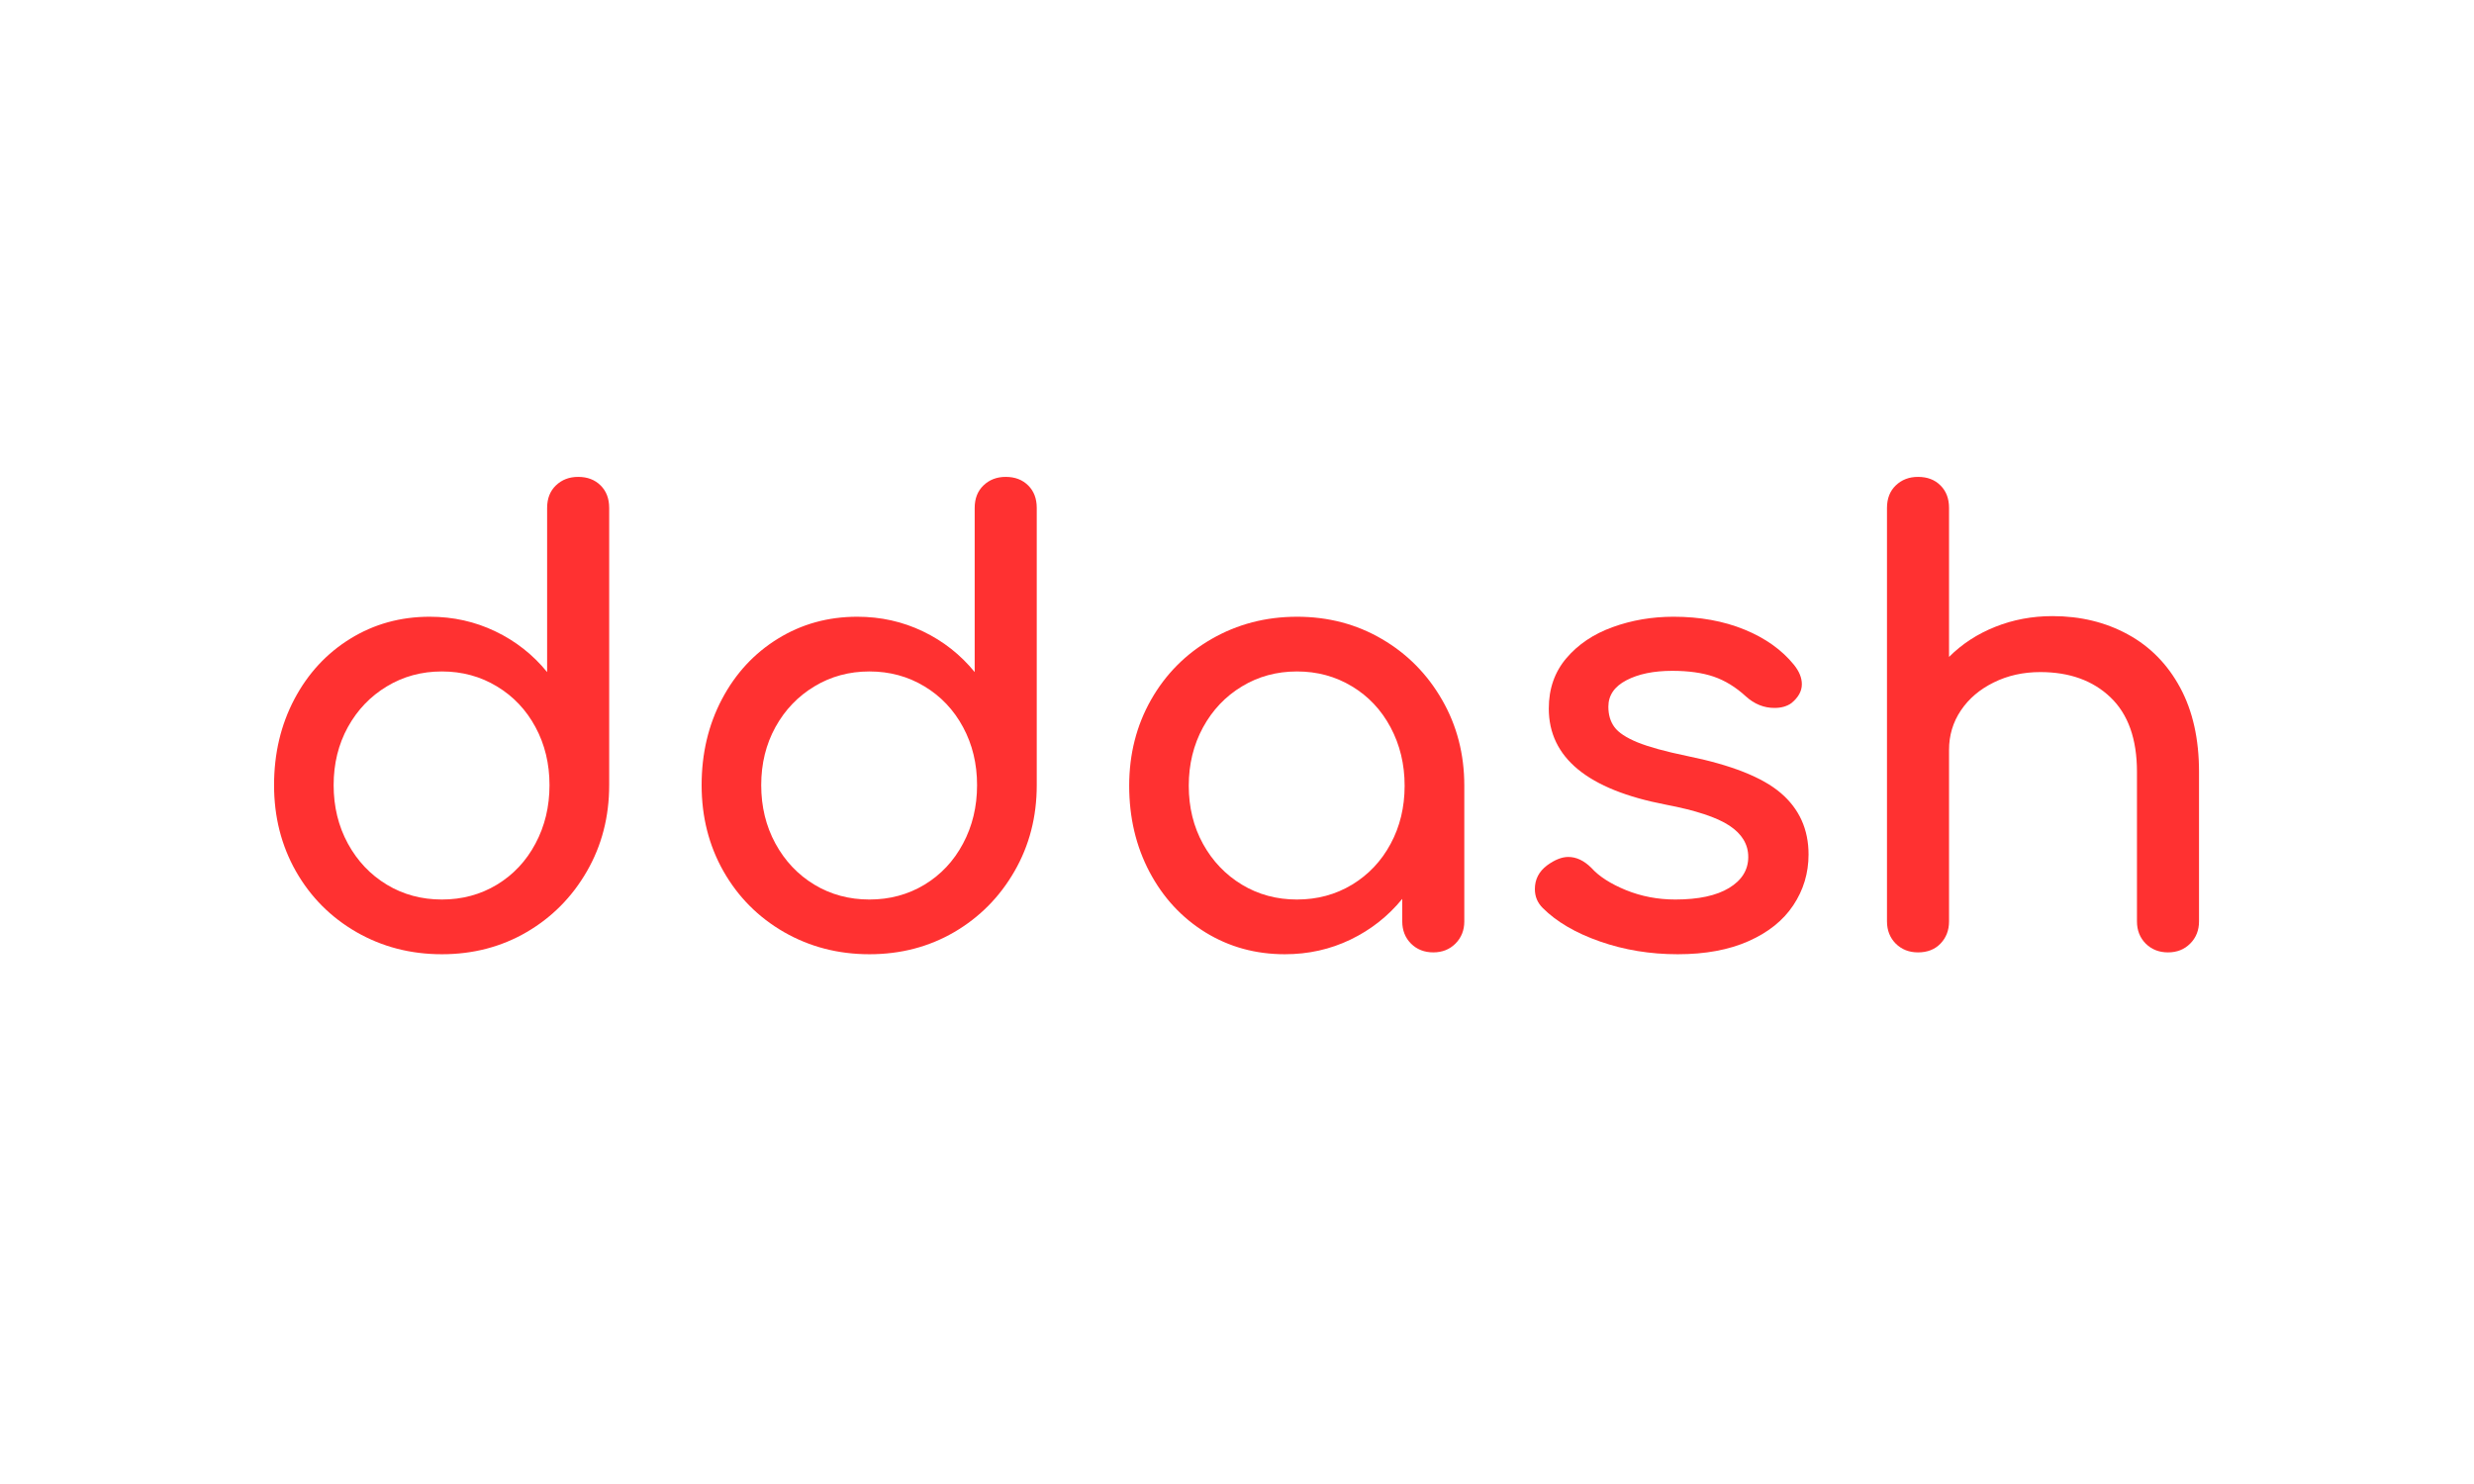 <?xml version="1.0" encoding="UTF-8" standalone="no"?>
<svg
   height="300"
   preserveAspectRatio="xMidYMid"
   viewBox="0 0 375 225"
   width="500"
   zoomAndPan="magnify"
   version="1.1"
   id="svg5"
   sodipodi:docname="logo_big.svg"
   inkscape:export-filename="logo_big.png"
   inkscape:export-xdpi="96"
   inkscape:export-ydpi="96"
   inkscape:version="1.4 (e7c3feb1, 2024-10-09)"
   xmlns:inkscape="http://www.inkscape.org/namespaces/inkscape"
   xmlns:sodipodi="http://sodipodi.sourceforge.net/DTD/sodipodi-0.dtd"
   xmlns="http://www.w3.org/2000/svg"
   xmlns:svg="http://www.w3.org/2000/svg">
  <defs
     id="defs5" />
  <sodipodi:namedview
     id="namedview5"
     pagecolor="#ffffff"
     bordercolor="#000000"
     borderopacity="0.25"
     inkscape:showpageshadow="2"
     inkscape:pageopacity="0.0"
     inkscape:pagecheckerboard="0"
     inkscape:deskcolor="#d1d1d1"
     inkscape:zoom="0.65664894"
     inkscape:cx="290.10935"
     inkscape:cy="239.85419"
     inkscape:window-width="1512"
     inkscape:window-height="846"
     inkscape:window-x="0"
     inkscape:window-y="38"
     inkscape:window-maximized="1"
     inkscape:current-layer="svg5" />
  <g
     fill="#ff3131"
     id="g5"
     transform="translate(0.784,-72.314)">
    <path
       d="m 51.812,-72 c 1.406,0 2.539,0.434 3.406,1.297 0.863,0.855 1.297,1.992 1.297,3.406 v 42.031 c 0,4.805 -1.125,9.156 -3.375,13.062 -2.242,3.898 -5.281,6.969 -9.125,9.219 C 40.172,-0.742 35.883,0.375 31.156,0.375 c -4.73,0 -9.047,-1.117 -12.953,-3.359 -3.898,-2.25 -6.953,-5.32 -9.172,-9.219 -2.211,-3.906 -3.312,-8.258 -3.312,-13.062 0,-4.789 1.023,-9.133 3.078,-13.031 2.062,-3.906 4.891,-6.961 8.484,-9.172 3.594,-2.219 7.602,-3.328 12.031,-3.328 3.562,0 6.879,0.742 9.953,2.219 3.07,1.469 5.688,3.527 7.844,6.172 v -24.891 c 0,-1.414 0.441,-2.551 1.328,-3.406 C 49.332,-71.566 50.457,-72 51.812,-72 Z M 31.156,-7.922 c 3.07,0 5.852,-0.75 8.344,-2.25 2.488,-1.508 4.438,-3.586 5.844,-6.234 1.414,-2.645 2.125,-5.598 2.125,-8.859 0,-3.25 -0.711,-6.18 -2.125,-8.797 C 43.938,-36.676 41.988,-38.734 39.5,-40.234 37.008,-41.742 34.227,-42.5 31.156,-42.5 c -3.074,0 -5.855,0.758 -8.344,2.266 -2.492,1.5 -4.461,3.559 -5.906,6.172 -1.438,2.617 -2.156,5.547 -2.156,8.797 0,3.262 0.719,6.215 2.156,8.859 1.445,2.648 3.414,4.727 5.906,6.234 2.488,1.5 5.27,2.25 8.344,2.25 z m 0,0"
       transform="translate(35.038,216.618)"
       id="path1" />
    <path
       d="m 51.812,-72 c 1.406,0 2.539,0.434 3.406,1.297 0.863,0.855 1.297,1.992 1.297,3.406 v 42.031 c 0,4.805 -1.125,9.156 -3.375,13.062 -2.242,3.898 -5.281,6.969 -9.125,9.219 C 40.172,-0.742 35.883,0.375 31.156,0.375 c -4.73,0 -9.047,-1.117 -12.953,-3.359 -3.898,-2.25 -6.953,-5.32 -9.172,-9.219 -2.211,-3.906 -3.312,-8.258 -3.312,-13.062 0,-4.789 1.023,-9.133 3.078,-13.031 2.062,-3.906 4.891,-6.961 8.484,-9.172 3.594,-2.219 7.602,-3.328 12.031,-3.328 3.562,0 6.879,0.742 9.953,2.219 3.07,1.469 5.688,3.527 7.844,6.172 v -24.891 c 0,-1.414 0.441,-2.551 1.328,-3.406 C 49.332,-71.566 50.457,-72 51.812,-72 Z M 31.156,-7.922 c 3.07,0 5.852,-0.75 8.344,-2.25 2.488,-1.508 4.438,-3.586 5.844,-6.234 1.414,-2.645 2.125,-5.598 2.125,-8.859 0,-3.25 -0.711,-6.18 -2.125,-8.797 C 43.938,-36.676 41.988,-38.734 39.5,-40.234 37.008,-41.742 34.227,-42.5 31.156,-42.5 c -3.074,0 -5.855,0.758 -8.344,2.266 -2.492,1.5 -4.461,3.559 -5.906,6.172 -1.438,2.617 -2.156,5.547 -2.156,8.797 0,3.262 0.719,6.215 2.156,8.859 1.445,2.648 3.414,4.727 5.906,6.234 2.488,1.5 5.27,2.25 8.344,2.25 z m 0,0"
       transform="translate(99.847,216.618)"
       id="path2" />
    <path
       d="m 31.156,-50.797 c 4.727,0 9.016,1.125 12.859,3.375 3.844,2.242 6.883,5.312 9.125,9.219 2.25,3.898 3.375,8.242 3.375,13.031 v 20.562 c 0,1.355 -0.449,2.48 -1.344,3.375 -0.887,0.887 -2.008,1.328 -3.359,1.328 -1.355,0 -2.48,-0.441 -3.375,-1.328 -0.887,-0.895 -1.328,-2.02 -1.328,-3.375 v -3.406 c -2.156,2.637 -4.773,4.695 -7.844,6.172 C 36.191,-0.363 32.875,0.375 29.312,0.375 c -4.43,0 -8.438,-1.102 -12.031,-3.312 -3.594,-2.219 -6.422,-5.273 -8.484,-9.172 -2.055,-3.906 -3.078,-8.258 -3.078,-13.062 0,-4.789 1.102,-9.133 3.312,-13.031 2.219,-3.906 5.273,-6.977 9.172,-9.219 3.906,-2.25 8.223,-3.375 12.953,-3.375 z m 0,42.875 c 3.07,0 5.852,-0.75 8.344,-2.25 2.488,-1.508 4.438,-3.57 5.844,-6.188 1.414,-2.613 2.125,-5.551 2.125,-8.812 0,-3.25 -0.711,-6.195 -2.125,-8.844 C 43.938,-36.66 41.988,-38.734 39.5,-40.234 37.008,-41.742 34.227,-42.5 31.156,-42.5 c -3.074,0 -5.855,0.758 -8.344,2.266 -2.492,1.5 -4.461,3.574 -5.906,6.219 -1.438,2.648 -2.156,5.594 -2.156,8.844 0,3.262 0.719,6.199 2.156,8.812 1.445,2.617 3.414,4.68 5.906,6.188 2.488,1.5 5.27,2.25 8.344,2.25 z m 0,0"
       transform="translate(164.655,216.618)"
       id="path3" />
    <path
       d="M 26.641,0.375 C 22.461,0.375 18.531,-0.27 14.844,-1.562 11.156,-2.852 8.266,-4.547 6.172,-6.641 5.379,-7.43 4.984,-8.383 4.984,-9.5 c 0,-1.469 0.613,-2.664 1.844,-3.594 1.164,-0.852 2.238,-1.281 3.219,-1.281 1.227,0 2.395,0.555 3.5,1.656 1.164,1.293 2.914,2.418 5.25,3.375 2.344,0.949 4.832,1.422 7.469,1.422 3.508,0 6.227,-0.582 8.156,-1.75 1.938,-1.176 2.906,-2.742 2.906,-4.703 0,-1.906 -0.953,-3.488 -2.859,-4.75 -1.898,-1.258 -5.121,-2.32 -9.672,-3.188 C 12.992,-24.582 7.094,-29.438 7.094,-36.875 c 0,-3.008 0.891,-5.555 2.672,-7.641 1.781,-2.094 4.113,-3.66 7,-4.703 2.895,-1.051 5.973,-1.578 9.234,-1.578 3.988,0 7.566,0.648 10.734,1.938 3.164,1.293 5.672,3.074 7.516,5.344 0.801,0.992 1.203,1.977 1.203,2.953 0,1.043 -0.527,1.996 -1.578,2.859 -0.68,0.492 -1.539,0.734 -2.578,0.734 -1.594,0 -3.039,-0.582 -4.328,-1.75 -1.543,-1.414 -3.172,-2.414 -4.891,-3 -1.719,-0.582 -3.809,-0.875 -6.266,-0.875 -2.824,0 -5.148,0.48 -6.969,1.438 -1.812,0.949 -2.719,2.281 -2.719,4 0,1.23 0.305,2.262 0.922,3.094 0.613,0.836 1.781,1.605 3.5,2.312 1.727,0.699 4.223,1.387 7.484,2.062 6.695,1.355 11.441,3.23 14.234,5.625 2.801,2.398 4.203,5.5 4.203,9.312 0,2.824 -0.773,5.391 -2.312,7.703 -1.531,2.305 -3.793,4.117 -6.781,5.438 C 34.395,-0.285 30.816,0.375 26.641,0.375 Z m 0,0"
       transform="translate(226.882,216.618)"
       id="path4" />
    <path
       d="m 33.375,-50.891 c 4.238,0 8.047,0.922 11.422,2.766 3.383,1.844 6.031,4.539 7.938,8.078 1.906,3.531 2.859,7.789 2.859,12.766 v 22.672 c 0,1.355 -0.449,2.48 -1.344,3.375 -0.887,0.887 -2.008,1.328 -3.359,1.328 -1.355,0 -2.48,-0.441 -3.375,-1.328 -0.887,-0.895 -1.328,-2.02 -1.328,-3.375 V -27.281 c 0,-4.977 -1.34,-8.742 -4.016,-11.297 -2.668,-2.551 -6.215,-3.828 -10.641,-3.828 -2.586,0 -4.938,0.527 -7.062,1.578 -2.117,1.043 -3.773,2.453 -4.969,4.234 -1.199,1.781 -1.797,3.777 -1.797,5.984 v 26 c 0,1.355 -0.434,2.48 -1.297,3.375 C 15.551,-0.348 14.414,0.094 13,0.094 c -1.355,0 -2.48,-0.441 -3.375,-1.328 -0.887,-0.895 -1.328,-2.02 -1.328,-3.375 v -62.688 c 0,-1.414 0.441,-2.551 1.328,-3.406 C 10.52,-71.566 11.645,-72 13,-72 c 1.414,0 2.551,0.434 3.406,1.297 0.863,0.855 1.297,1.992 1.297,3.406 v 22.594 c 1.969,-1.969 4.301,-3.488 7,-4.562 2.707,-1.082 5.598,-1.625 8.672,-1.625 z m 0,0"
       transform="translate(276.941,216.618)"
       id="path5" />
  </g>
</svg>
